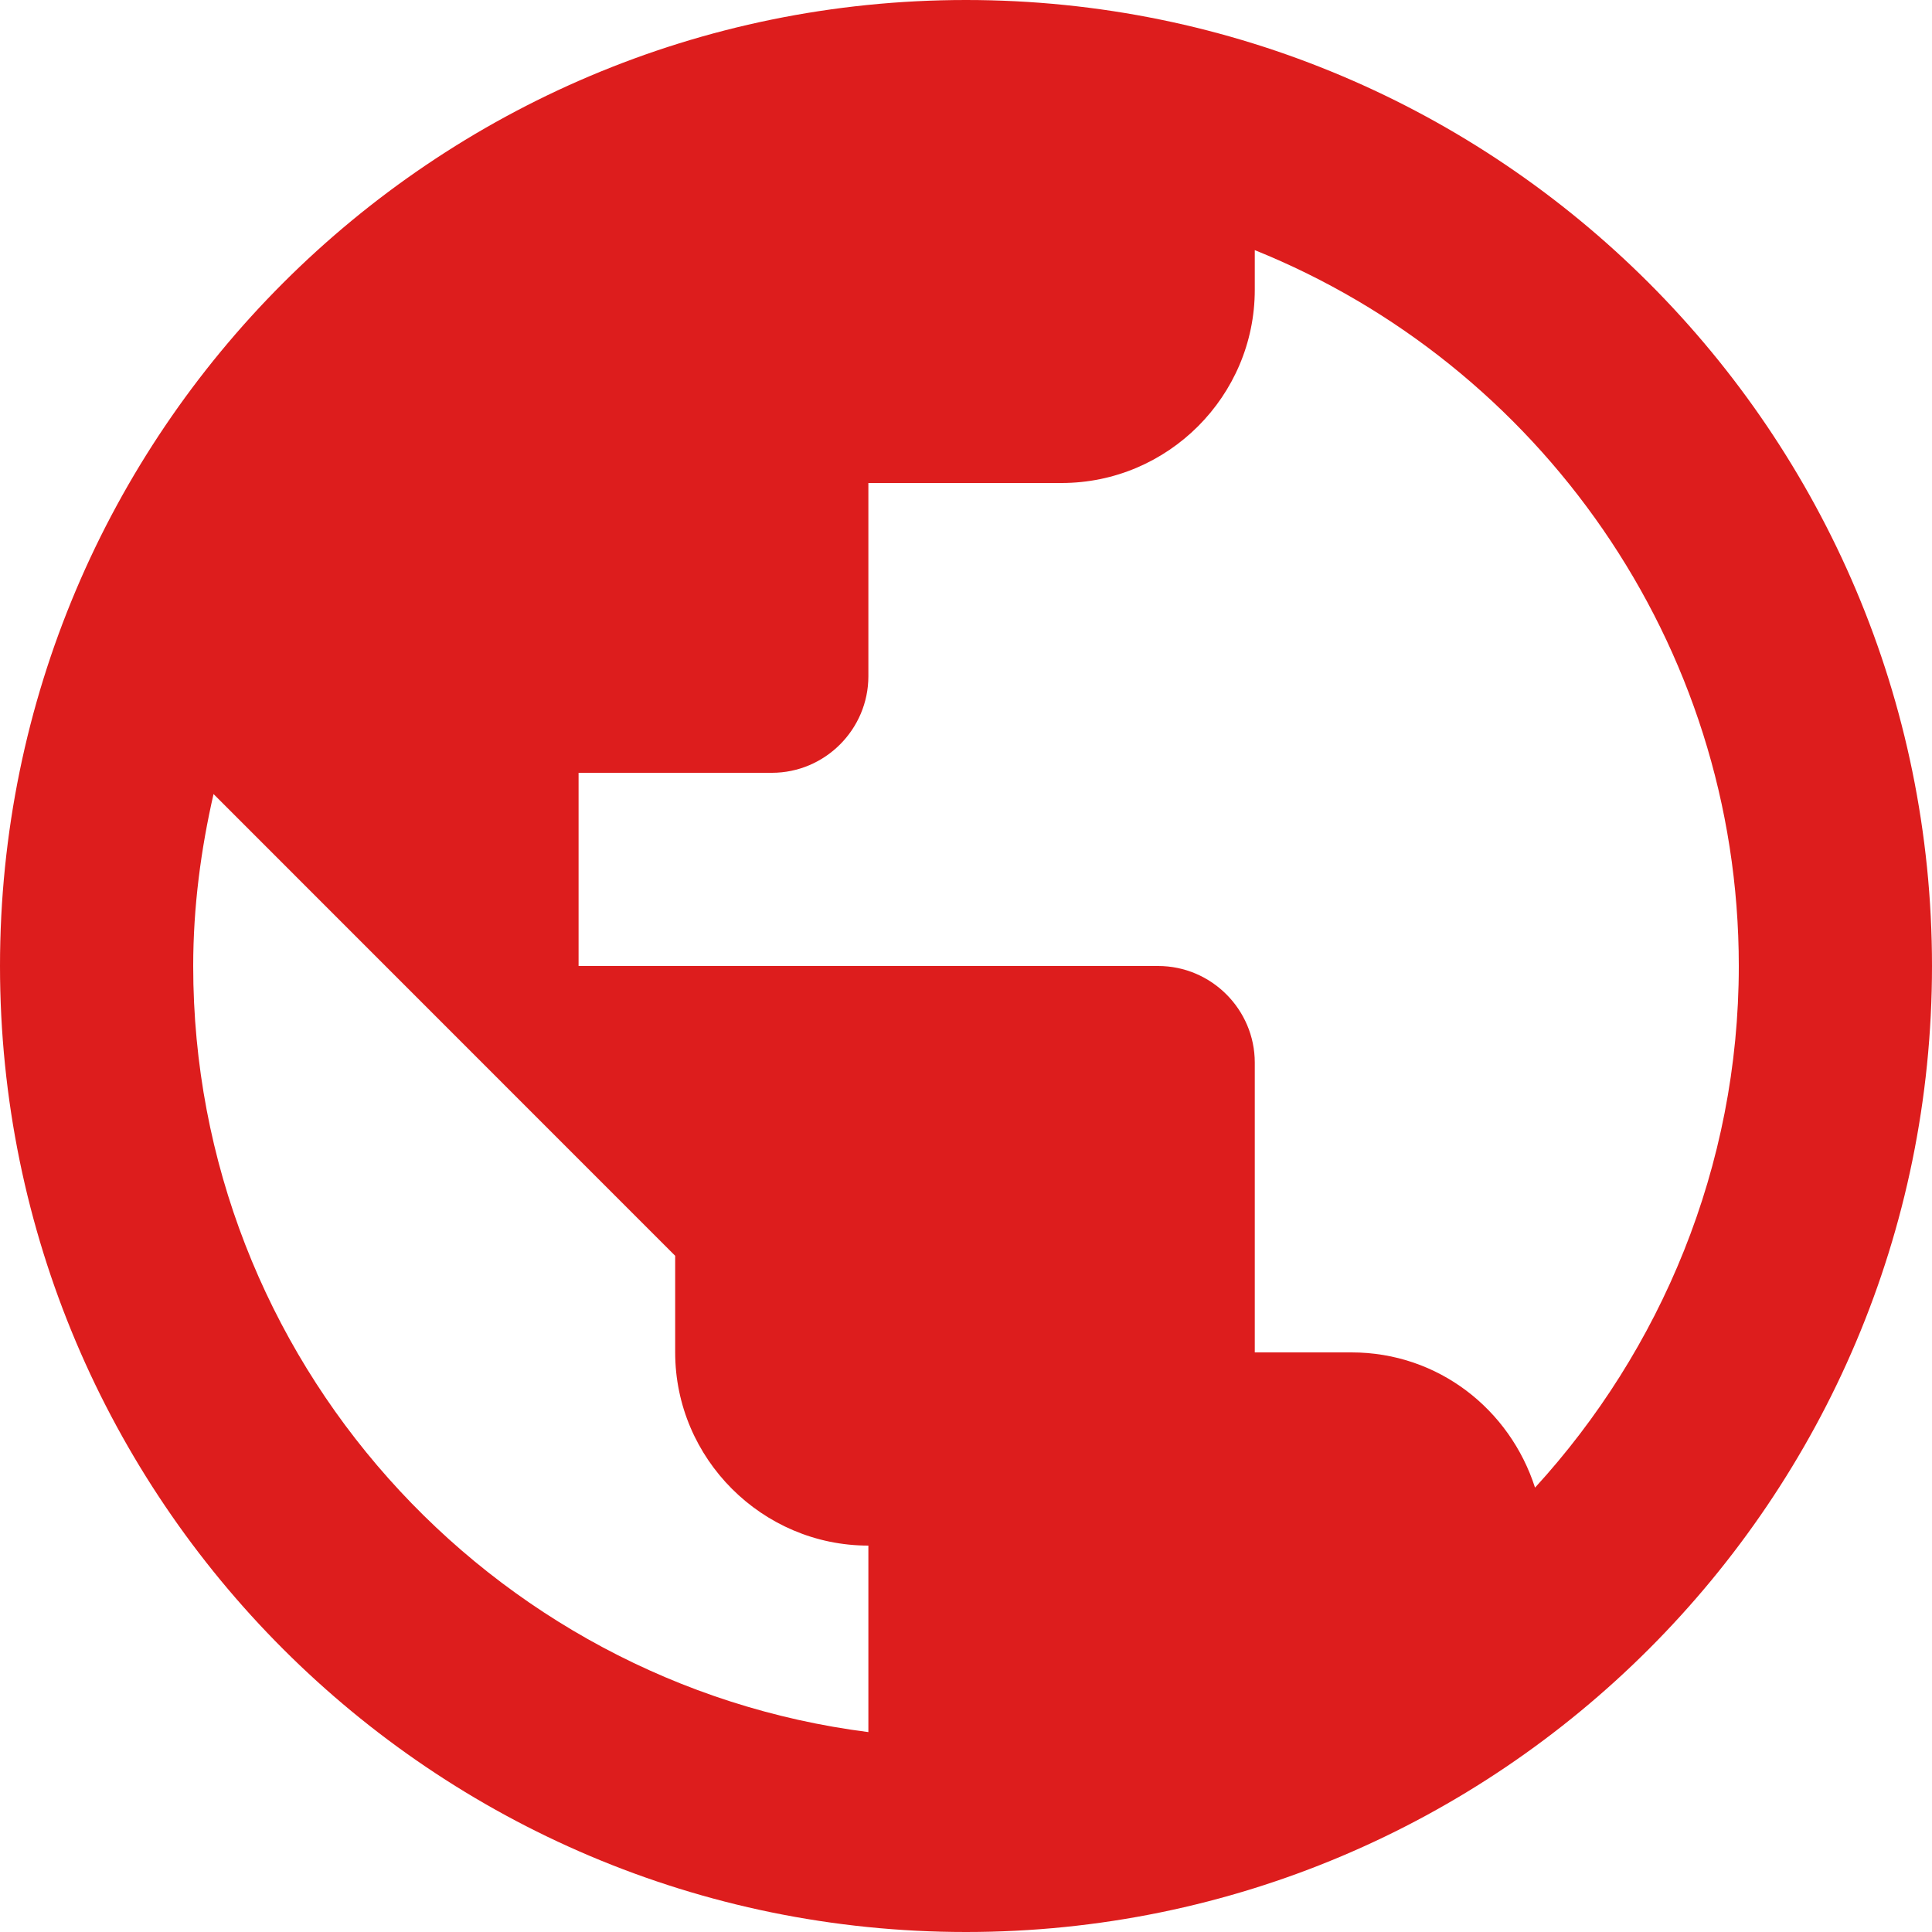 <svg width="17" height="17" viewBox="0 0 17 17" fill="none" xmlns="http://www.w3.org/2000/svg">
<path d="M8.5 0C3.808 0 0 3.808 0 8.5C0 13.192 3.808 17 8.5 17C13.192 17 17 13.192 17 8.5C17 3.808 13.192 0 8.5 0ZM1.7 8.5C1.7 7.981 1.768 7.471 1.879 6.987L5.941 11.05V11.9C5.941 12.835 6.707 13.6 7.641 13.6V15.241C4.301 14.816 1.7 11.96 1.7 8.5ZM13.507 13.09C13.286 12.402 12.656 11.9 11.892 11.9H11.041V9.35C11.041 8.883 10.659 8.5 10.191 8.5H5.091V6.8H6.792C7.259 6.8 7.641 6.418 7.641 5.95V4.25H9.341C10.277 4.25 11.041 3.485 11.041 2.55V2.201C13.532 3.204 15.3 5.652 15.3 8.5C15.3 10.268 14.611 11.883 13.507 13.09Z" fill="#DD1D1D"/>
</svg>

